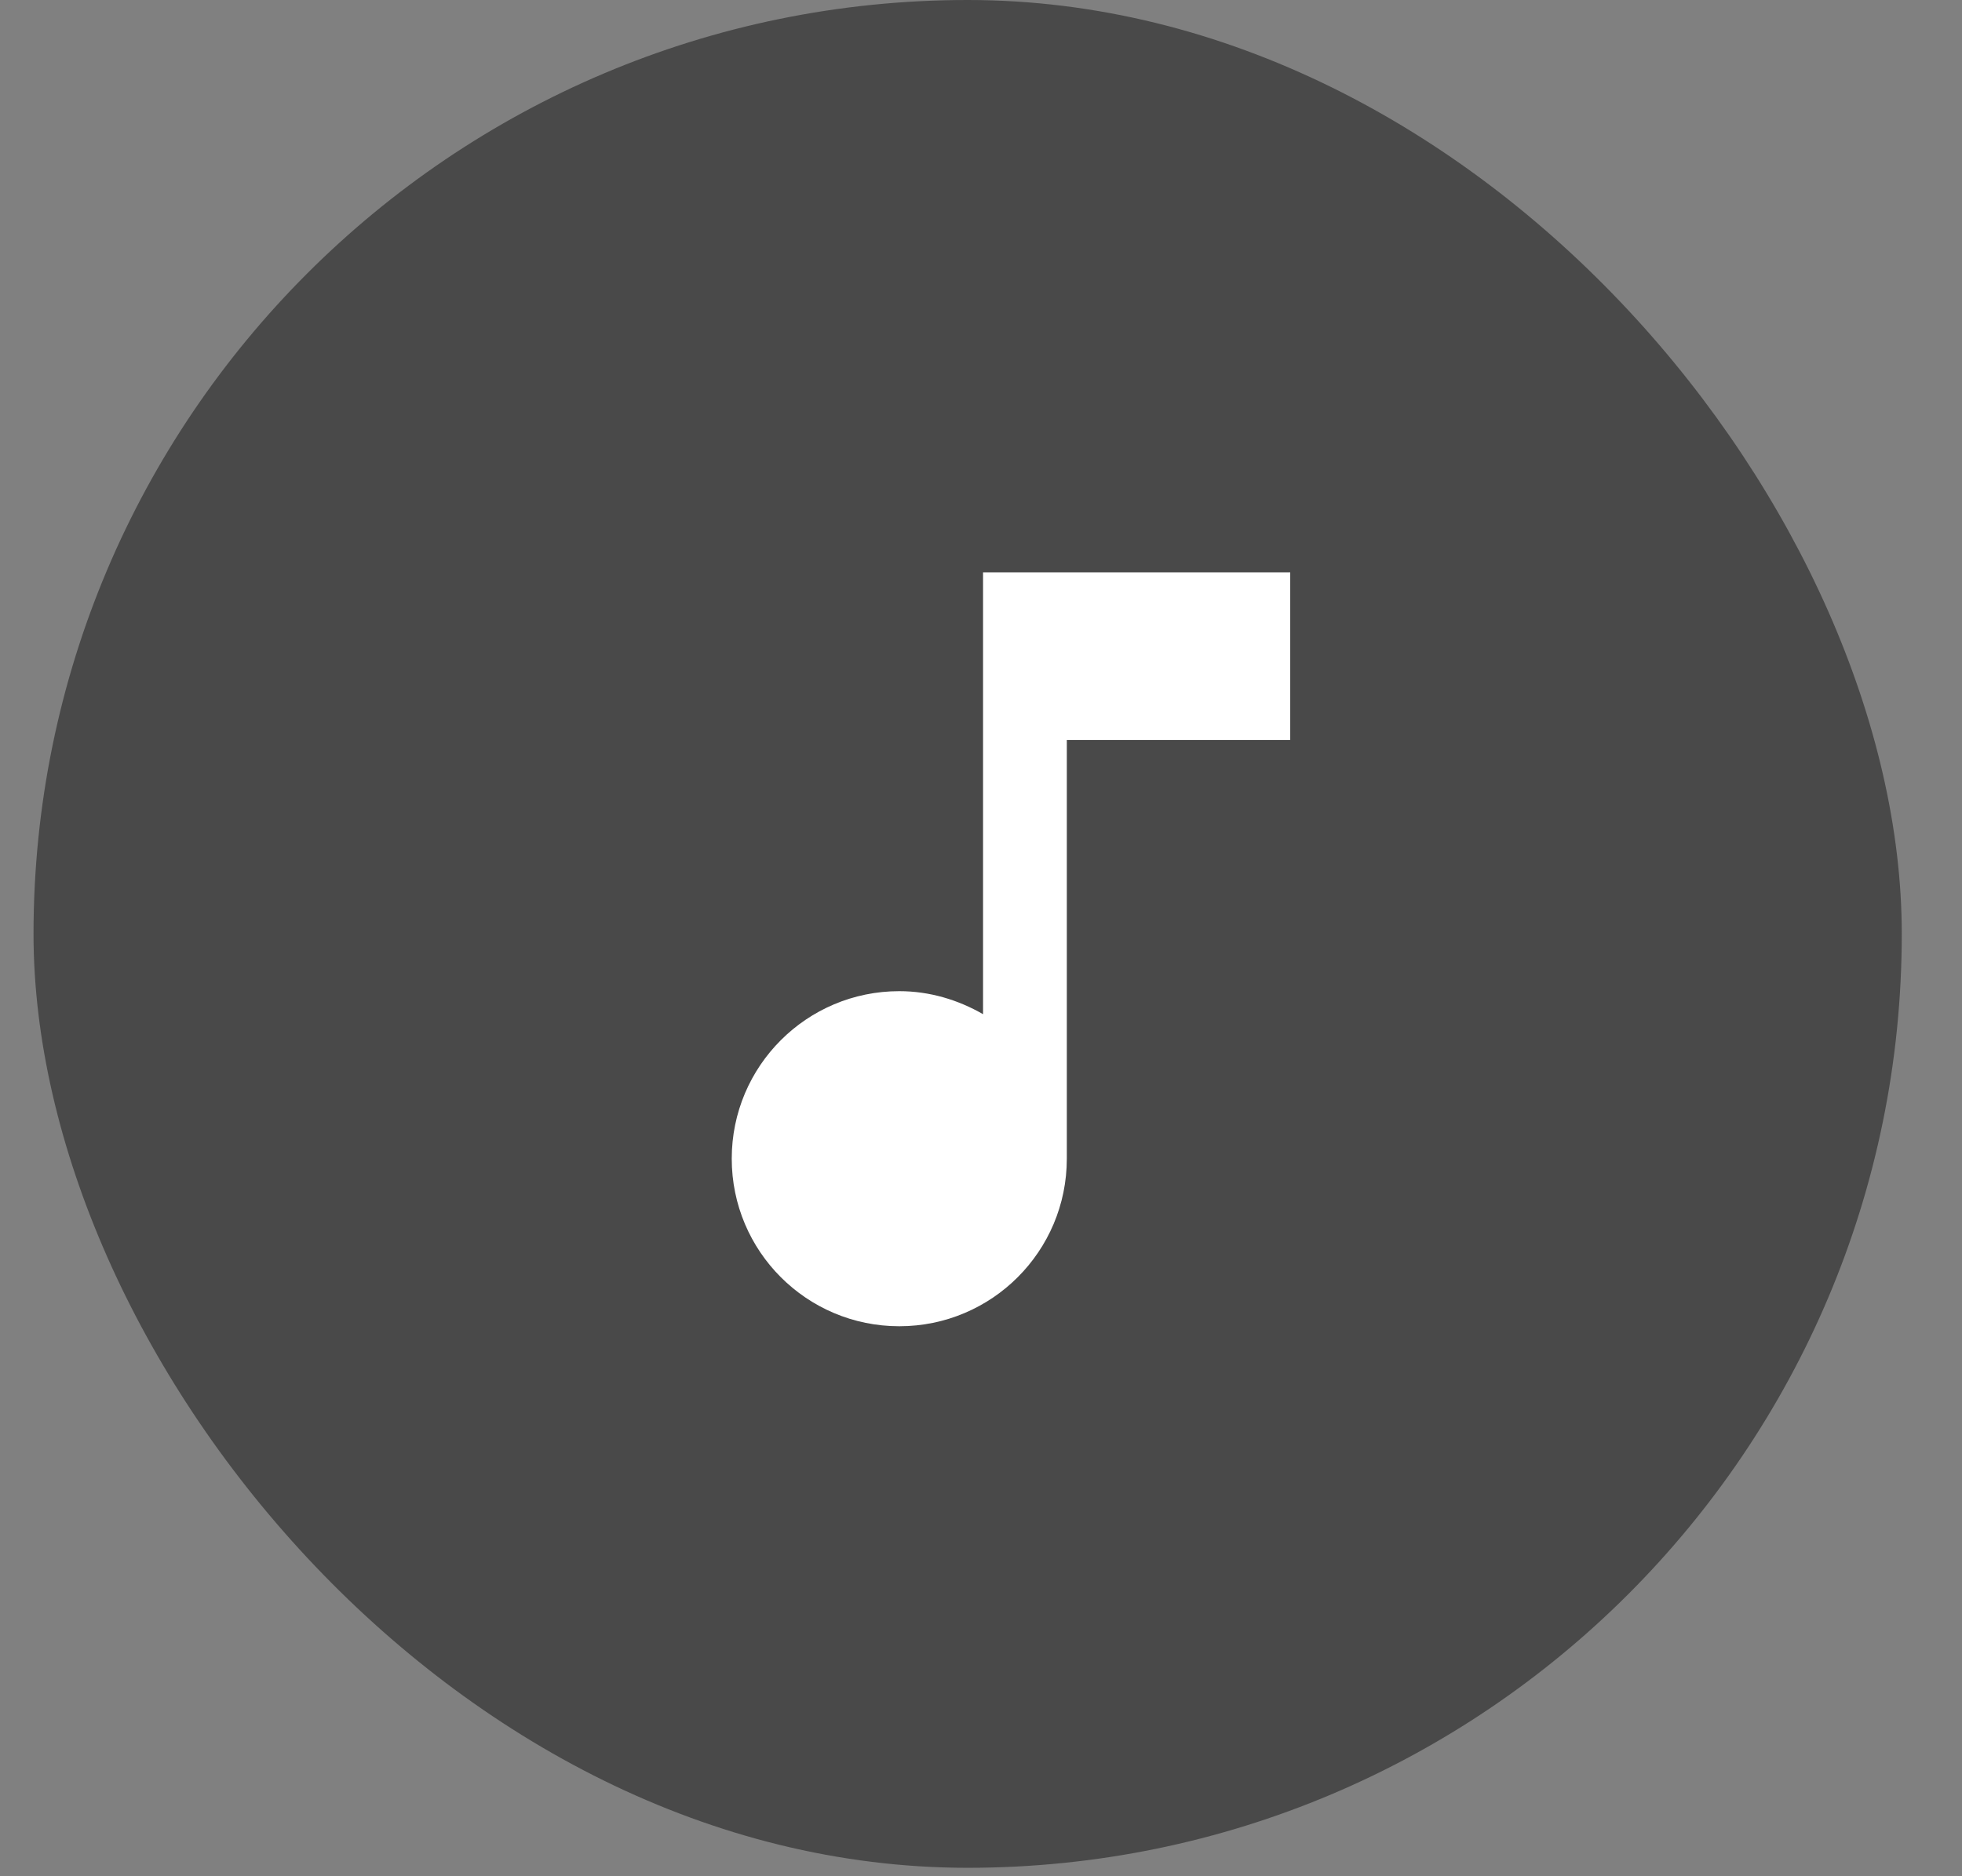 <svg width="23" height="22" viewBox="0 0 23 22" fill="none" xmlns="http://www.w3.org/2000/svg">
<rect x="0" y="0" width="23" height="22" fill="#808080" stroke="none"/>
<rect opacity="0.7" x="0.393" width="21.901" height="21.901" rx="10.951" fill="#333333"/>
<g clip-path="url(#clip0_4105_20318)">
<path d="M11.524 6.711V11.892C11.234 11.725 10.9 11.622 10.542 11.622C9.457 11.622 8.578 12.501 8.578 13.586C8.578 14.672 9.457 15.551 10.542 15.551C11.627 15.551 12.506 14.672 12.506 13.586V8.676H15.125V6.711H11.524Z" fill="white"/>
</g>
<defs>
<clipPath id="clip0_4105_20318">
<rect width="11.786" height="11.786" fill="white" transform="translate(5.631 5.238)"/>
</clipPath>
</defs>
</svg>
